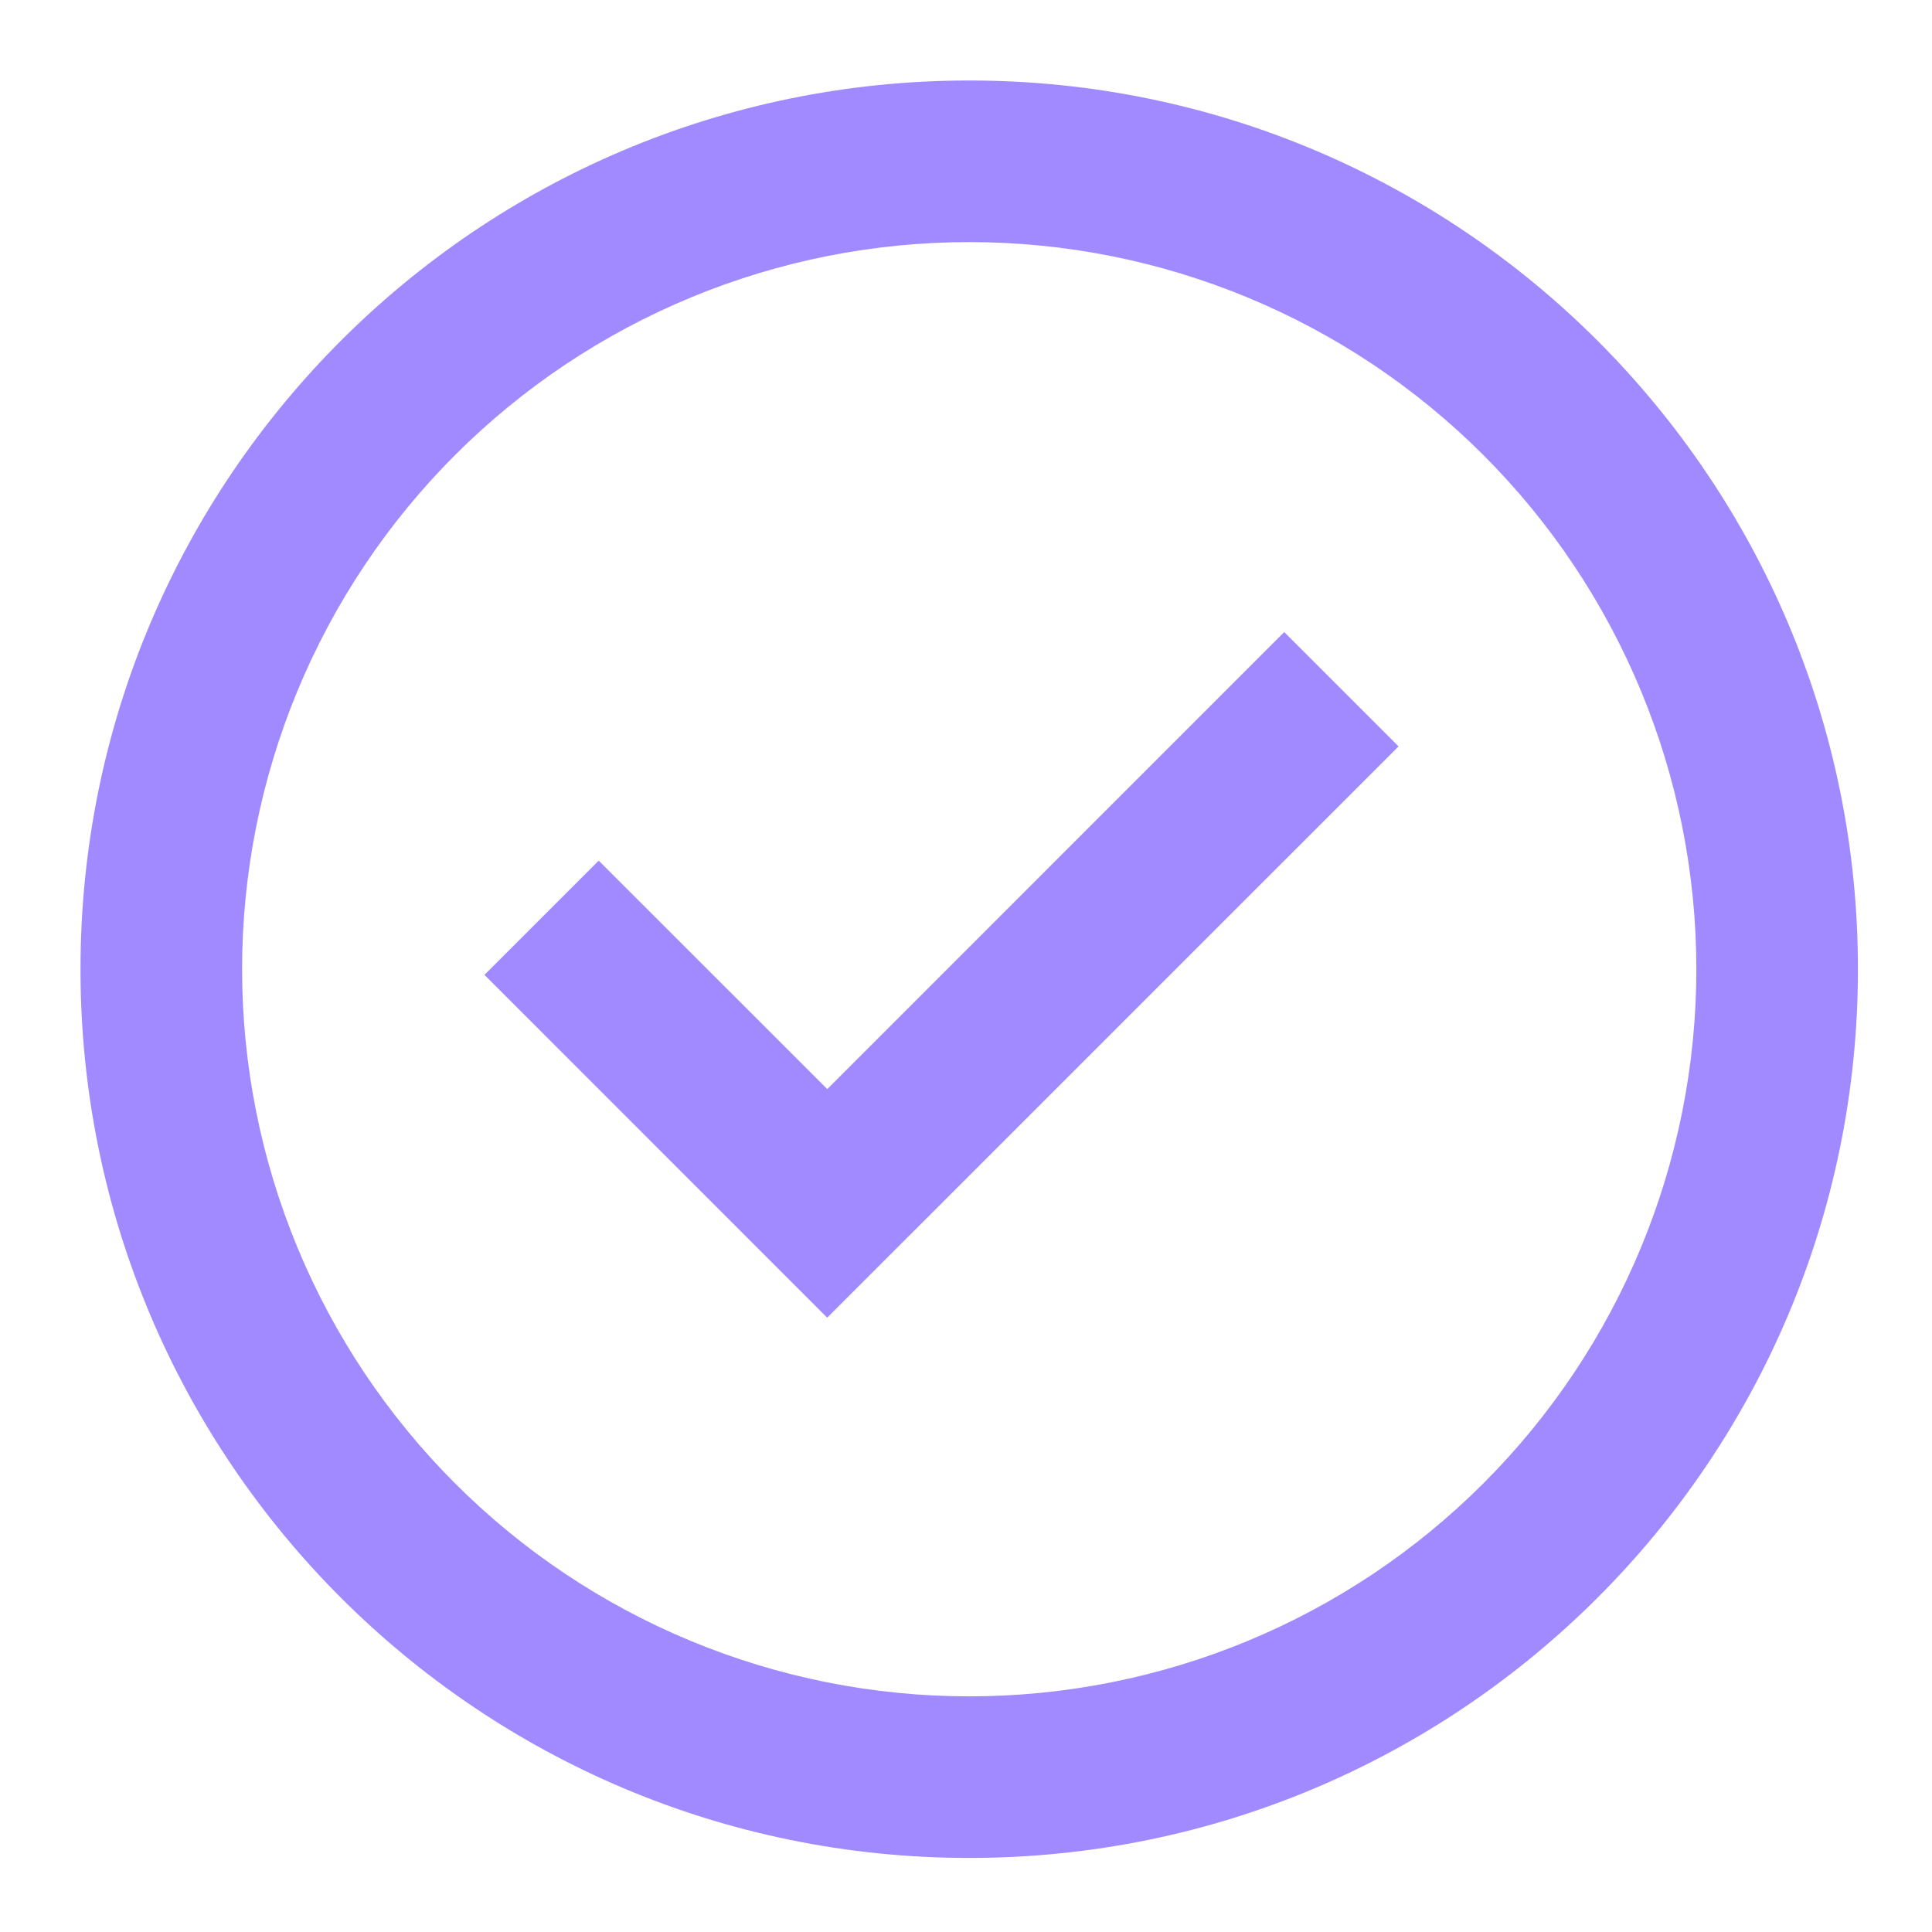 <svg width="108" height="108" viewBox="0 0 108 108" fill="none" xmlns="http://www.w3.org/2000/svg">
<path d="M46.245 73.664L27.082 54.496L33.468 48.11L46.245 60.882L71.789 35.333L78.18 41.724L46.245 73.655V73.664Z" fill="#A18AFF"/>
<path fill-rule="evenodd" clip-rule="evenodd" d="M4.5 54.18C4.5 26.743 26.743 4.5 54.18 4.5C81.617 4.5 103.86 26.743 103.86 54.18C103.86 81.617 81.617 103.86 54.18 103.86C26.743 103.86 4.5 81.617 4.5 54.18ZM54.18 94.827C48.842 94.827 43.556 93.776 38.625 91.733C33.693 89.691 29.212 86.696 25.438 82.922C21.664 79.147 18.669 74.667 16.627 69.735C14.584 64.803 13.533 59.518 13.533 54.18C13.533 48.842 14.584 43.556 16.627 38.625C18.669 33.693 21.664 29.212 25.438 25.438C29.212 21.664 33.693 18.669 38.625 16.627C43.556 14.584 48.842 13.533 54.18 13.533C64.96 13.533 75.299 17.815 82.922 25.438C90.545 33.061 94.827 43.4 94.827 54.18C94.827 64.96 90.545 75.299 82.922 82.922C75.299 90.545 64.96 94.827 54.18 94.827Z" fill="#A18AFF"/>
</svg>
